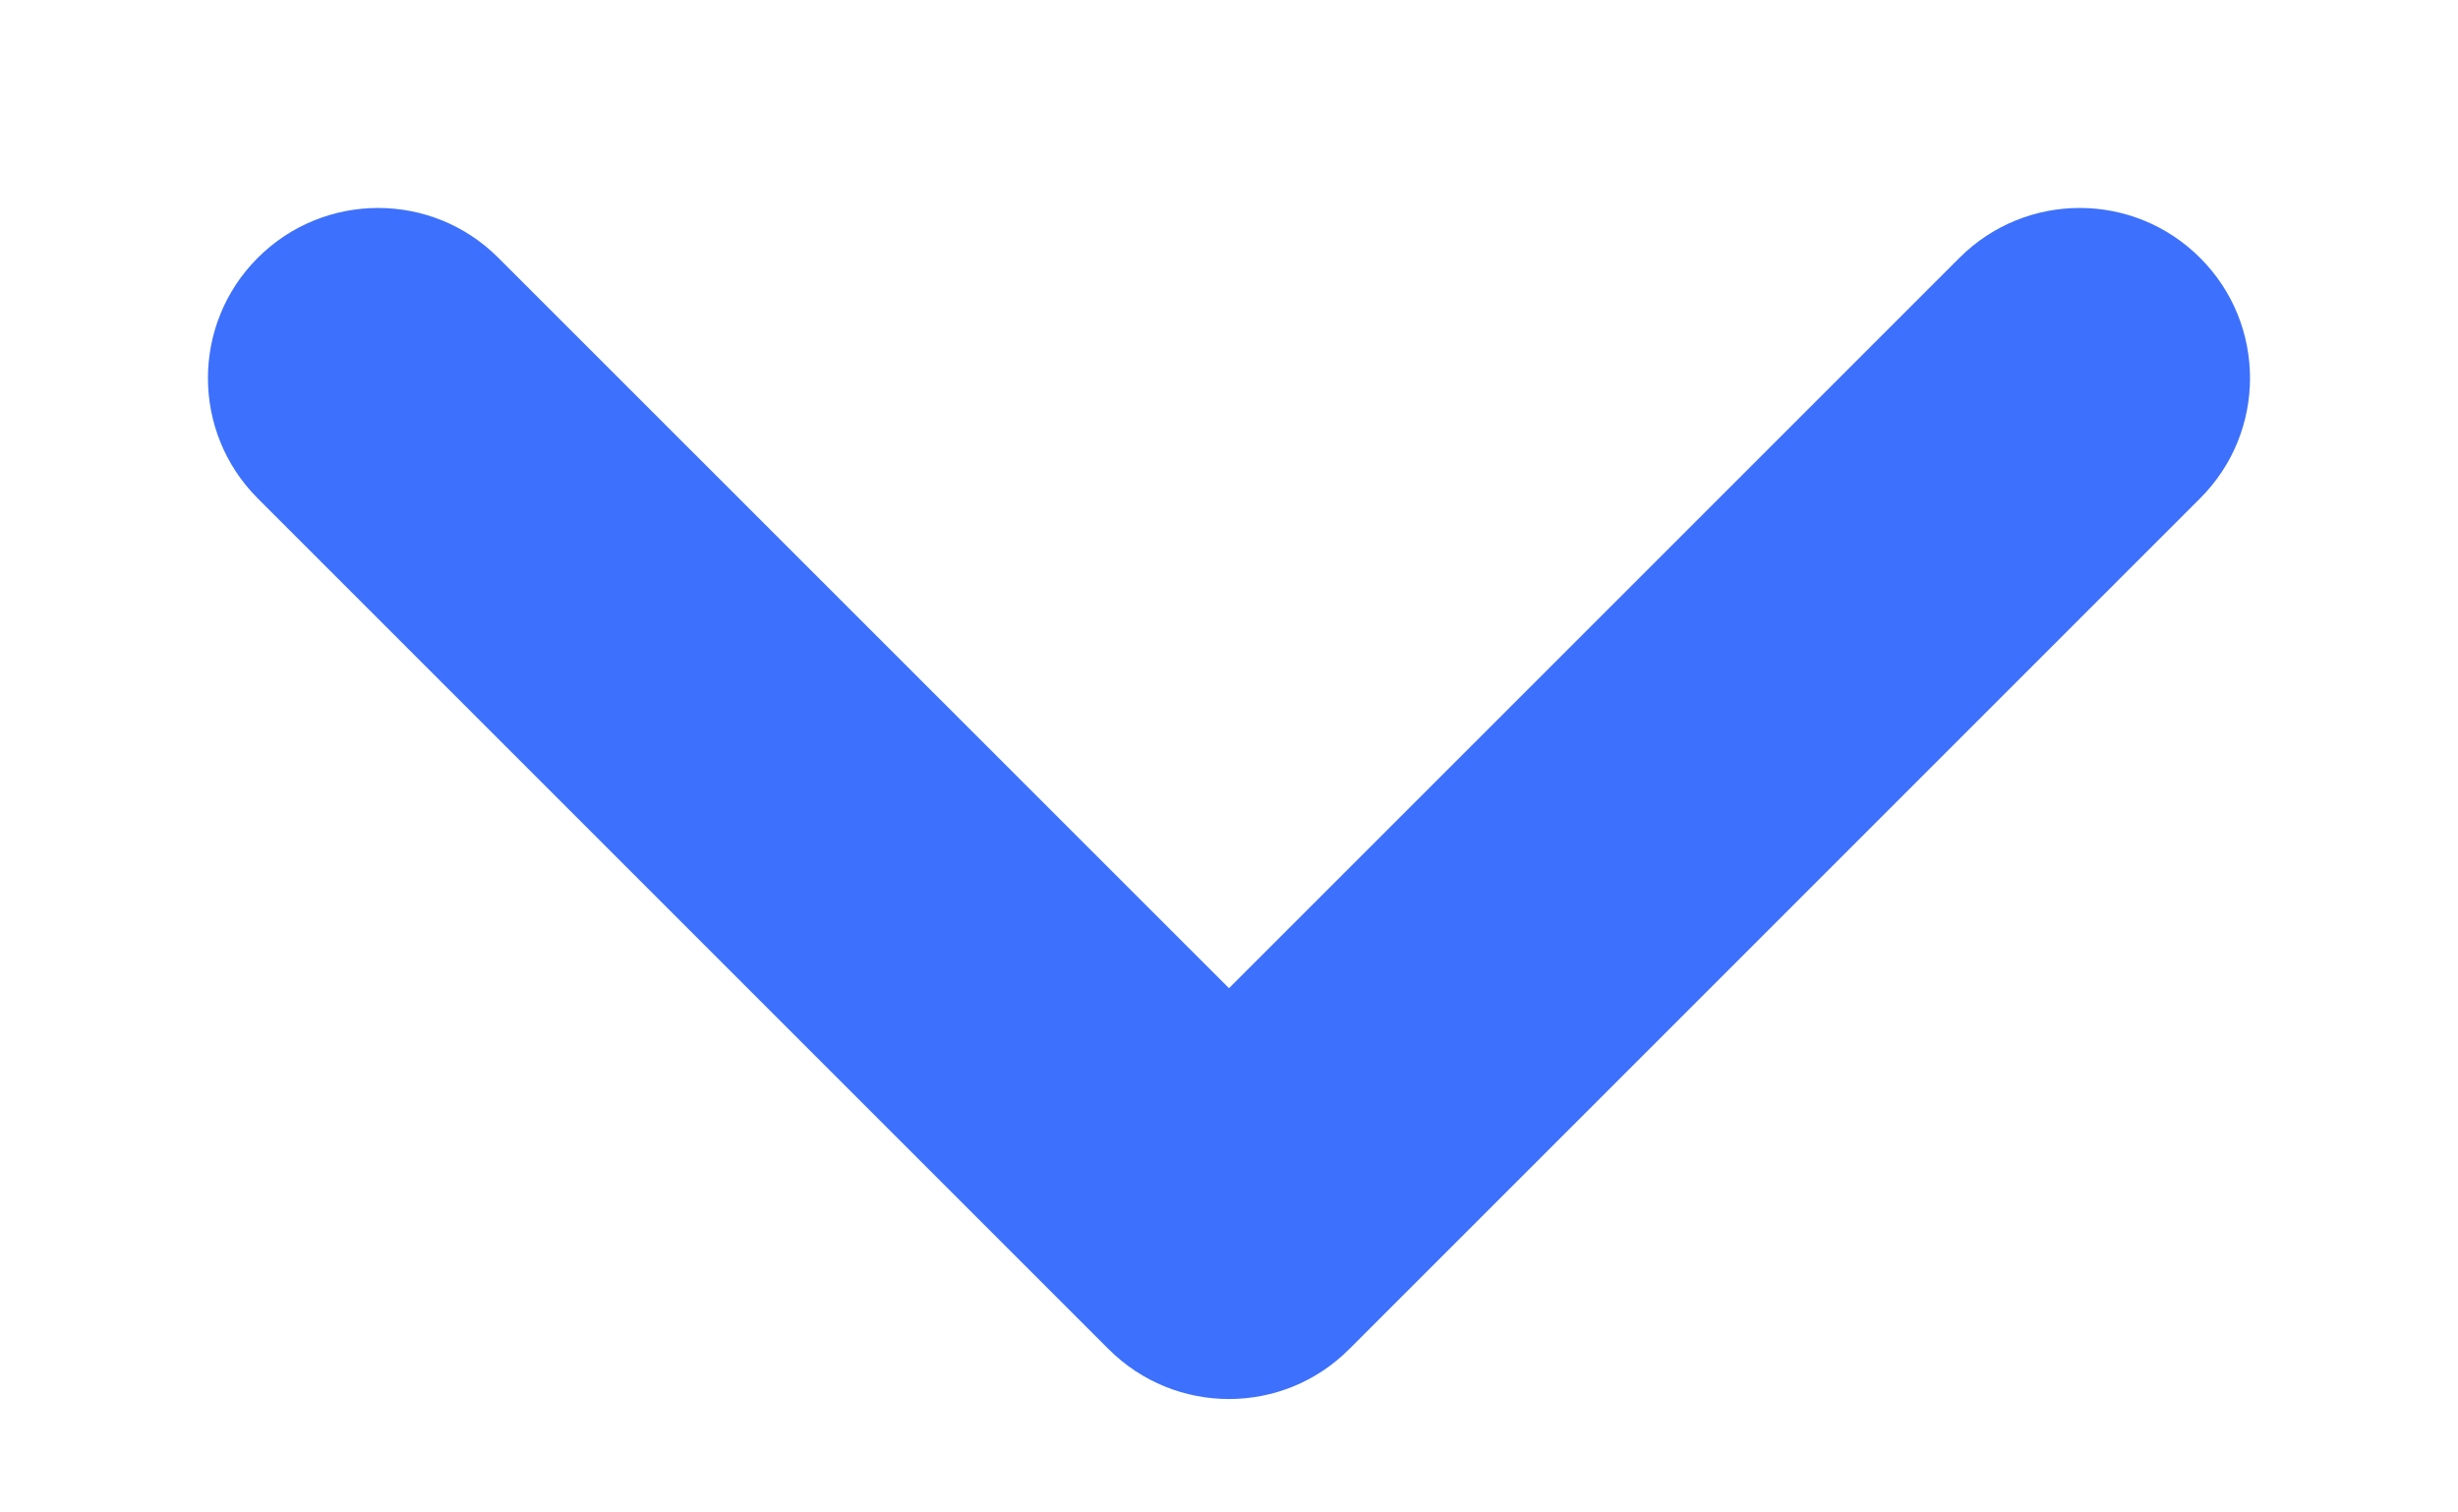 <svg width="13" height="8" viewBox="0 0 13 8" fill="none" xmlns="http://www.w3.org/2000/svg">
<path fill-rule="evenodd" clip-rule="evenodd" d="M1.363 1.364C1.715 1.012 2.285 1.012 2.636 1.364L6.5 5.227L10.363 1.364C10.715 1.012 11.284 1.012 11.636 1.364C11.988 1.715 11.988 2.285 11.636 2.636L7.136 7.136C6.785 7.488 6.215 7.488 5.863 7.136L1.363 2.636C1.012 2.285 1.012 1.715 1.363 1.364Z" fill="#3D70FC"/>
</svg>
